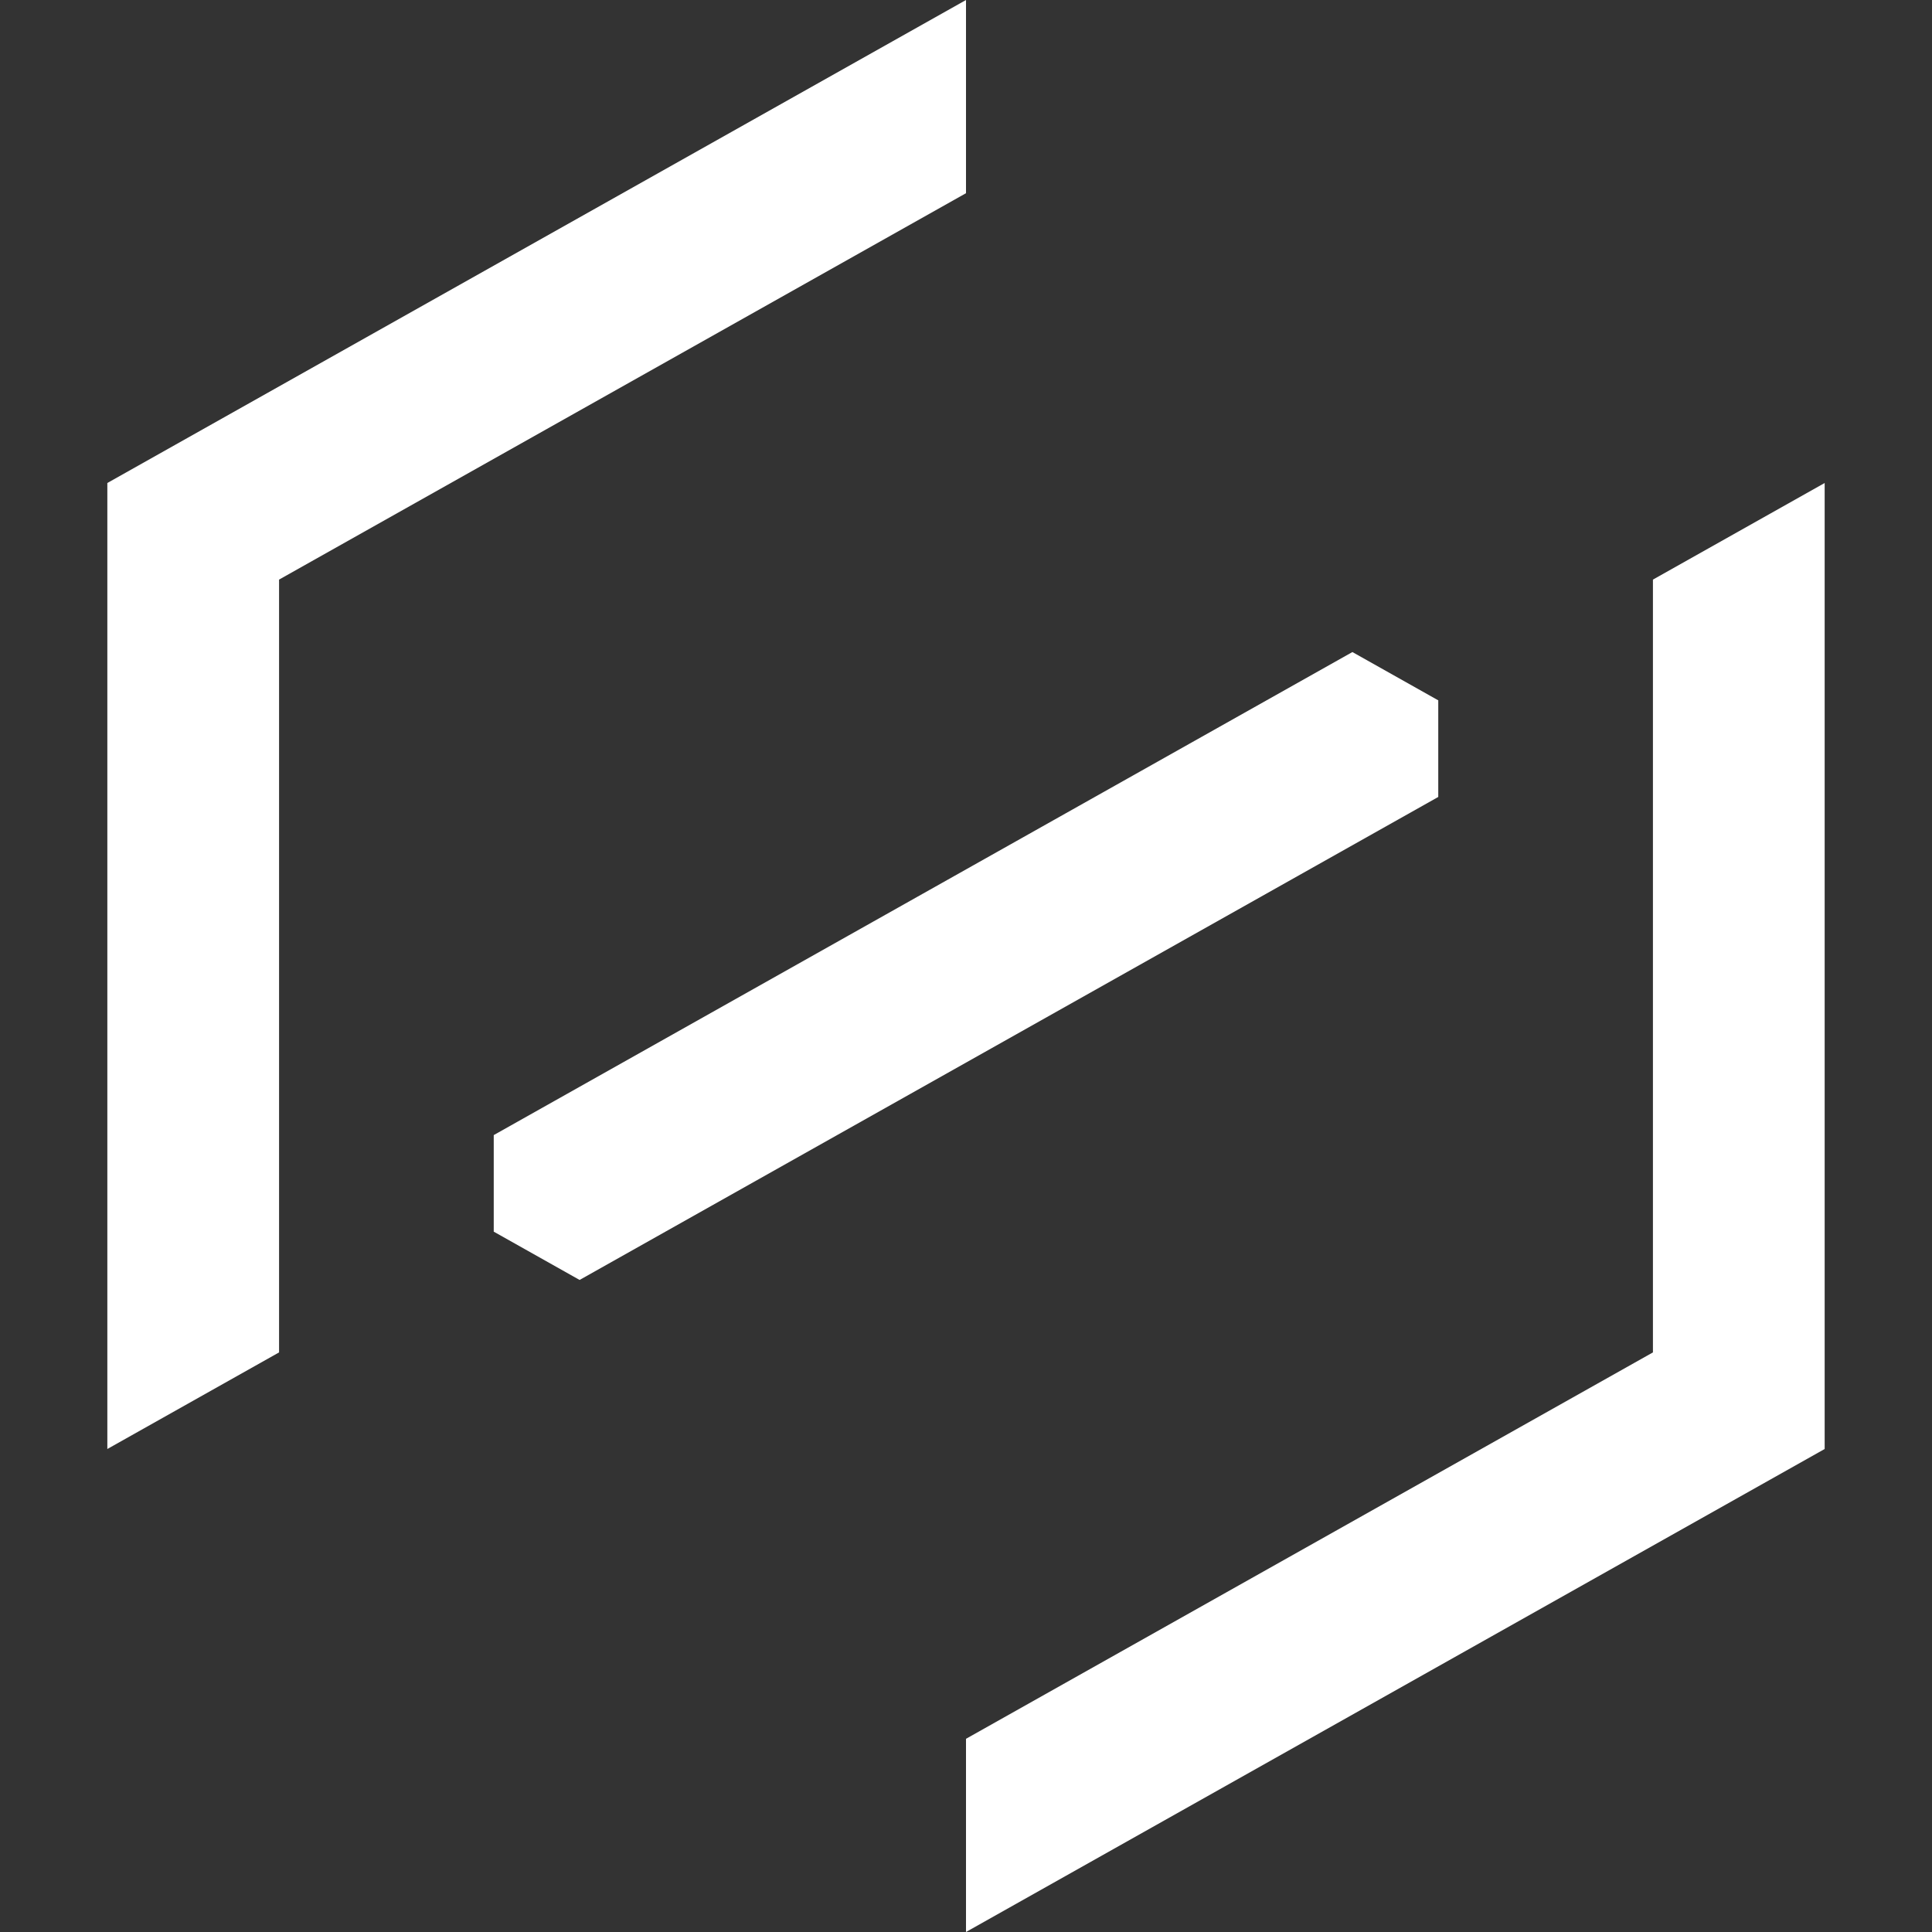 <svg width="180" height="180" viewBox="0 0 180 180" fill="none" xmlns="http://www.w3.org/2000/svg">
  <rect x="0" y="0" width="180" height="180" fill="#333333" stroke="none"/>
  <path d="M90 0V18L26 54V126L10 135V45L90 0Z" fill="white"/>
  <path d="M126 60.75L134 65.25V74.25L54 119.25L46 114.75V105.754L126 60.75Z" fill="white"/>
  <path d="M170 45V63V135L90 180V162L154 126V54L170 45Z" fill="white"/>
</svg>
